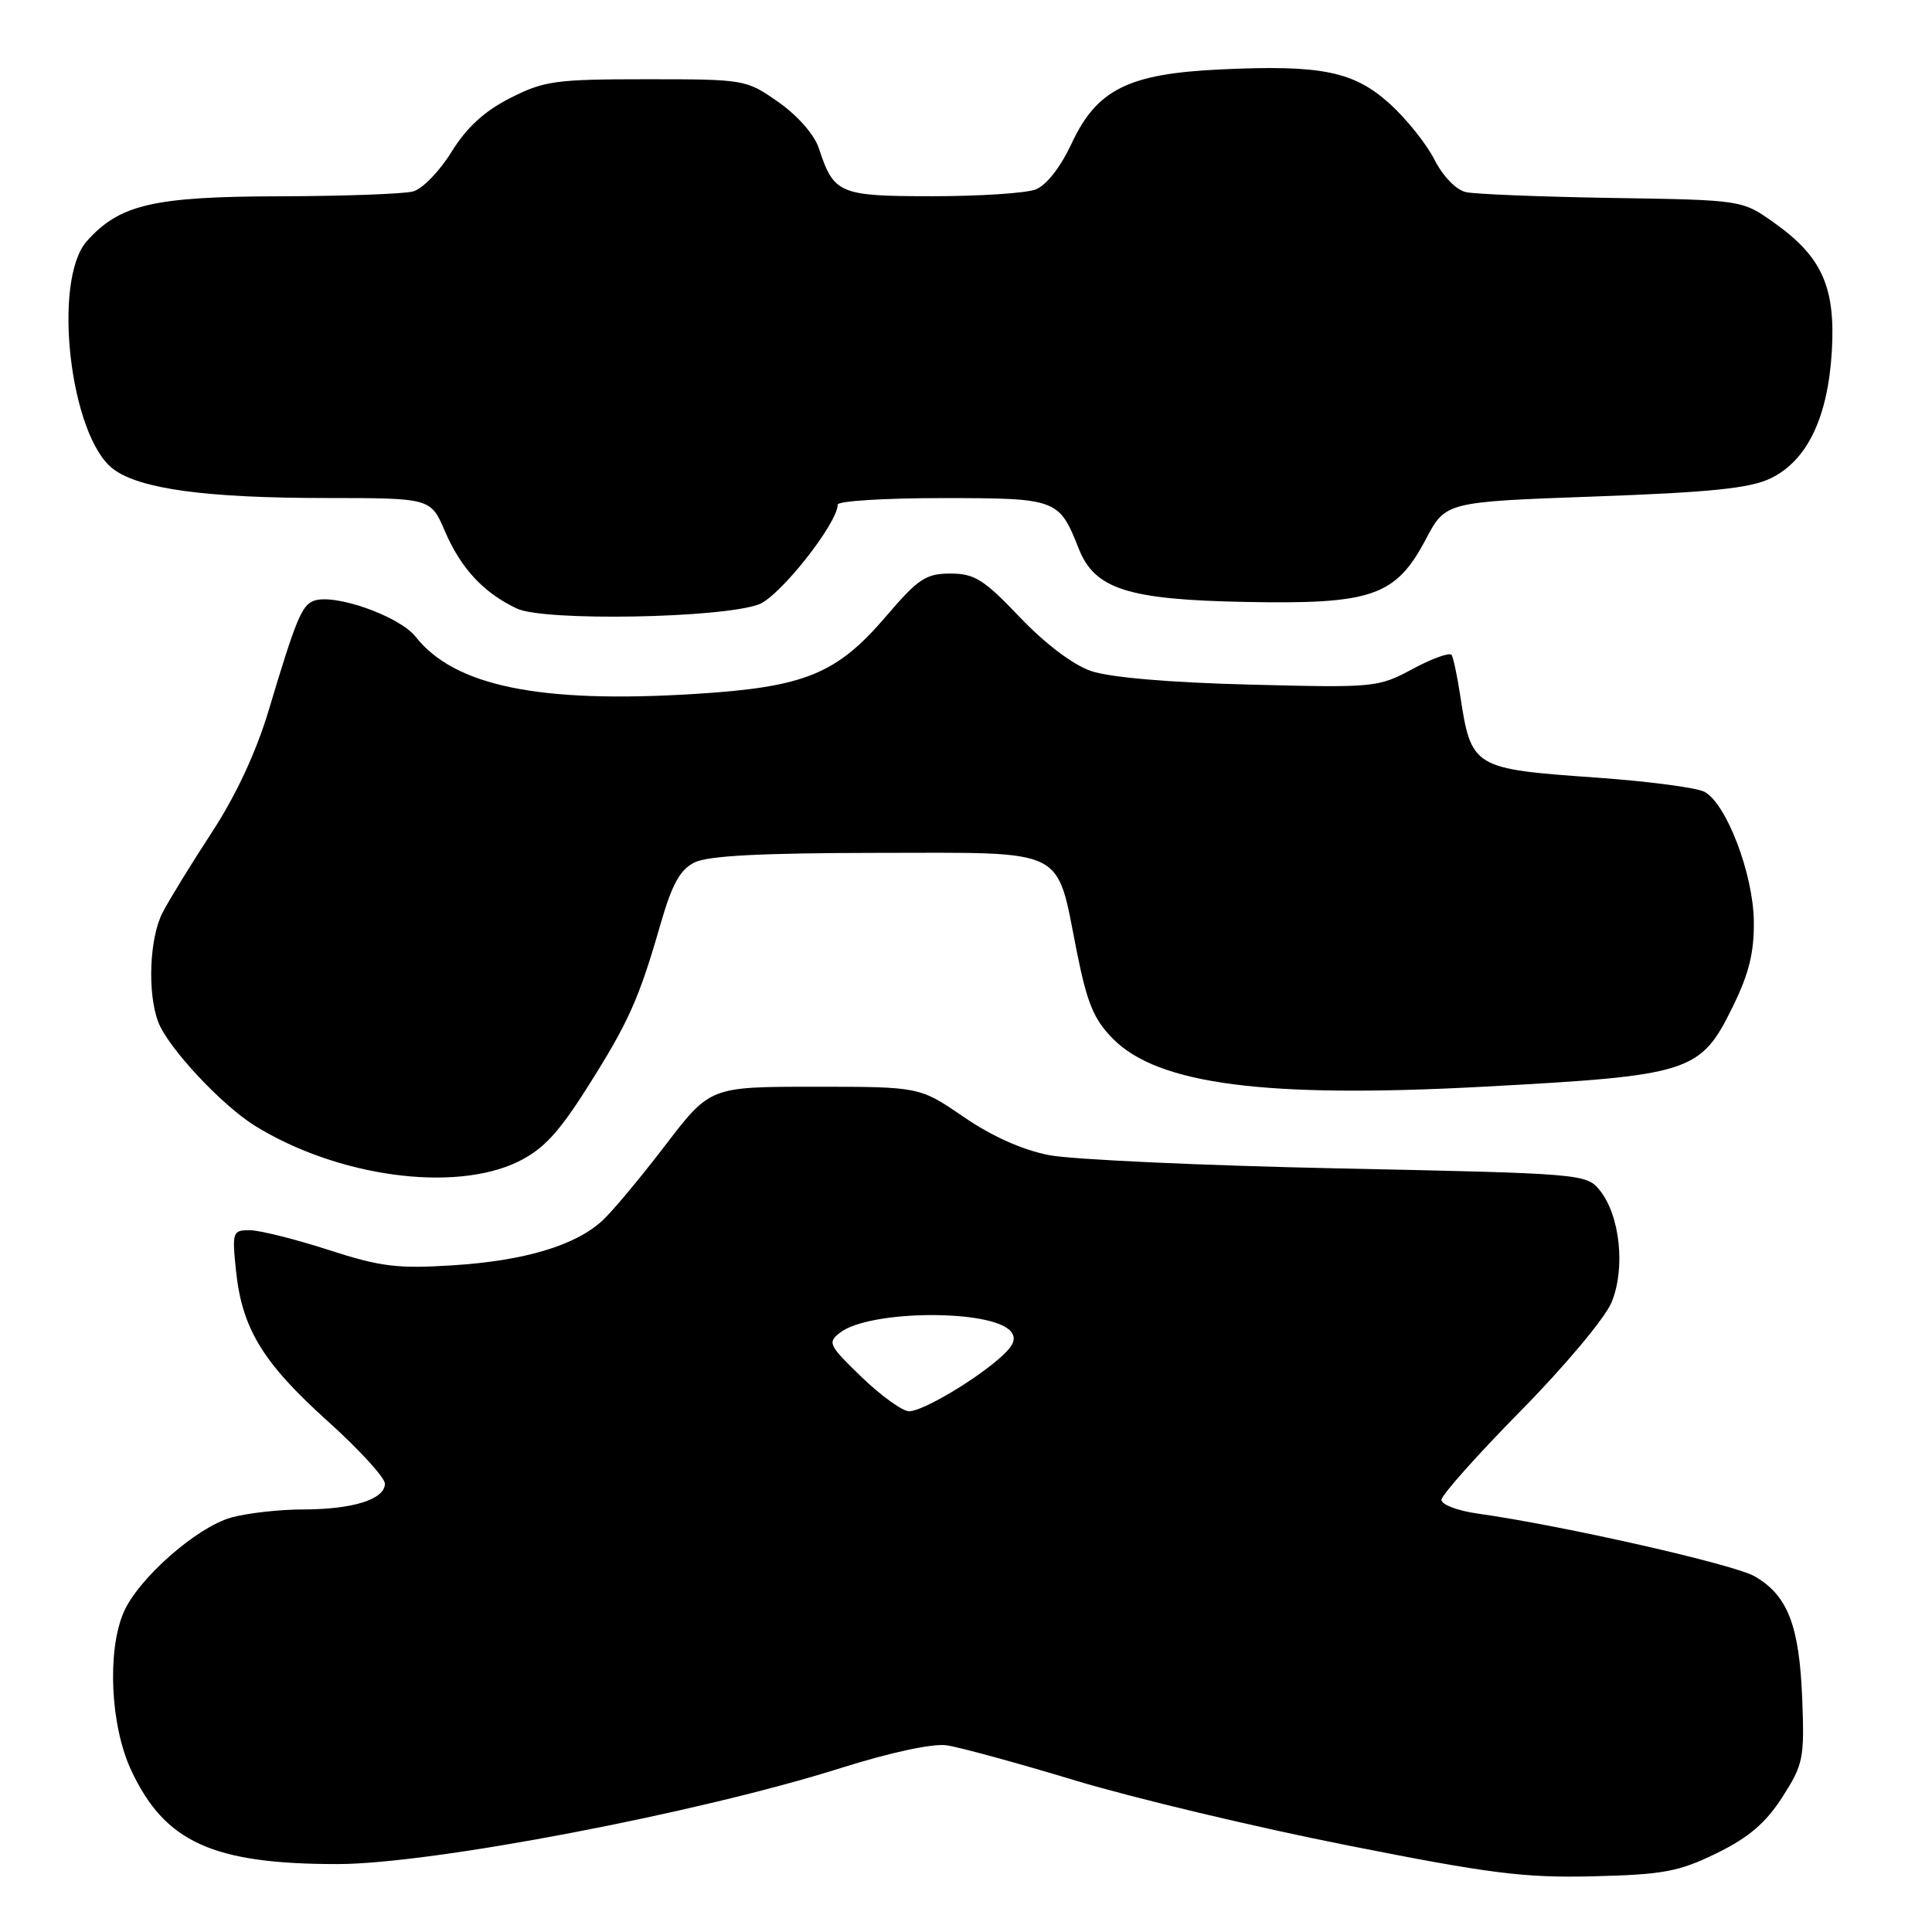 <?xml version="1.0" encoding="UTF-8" standalone="no"?>
<!DOCTYPE svg PUBLIC "-//W3C//DTD SVG 1.1//EN" "http://www.w3.org/Graphics/SVG/1.1/DTD/svg11.dtd" >
<svg xmlns="http://www.w3.org/2000/svg" xmlns:xlink="http://www.w3.org/1999/xlink" version="1.1" viewBox="0 0 256 256">
 <g >
 <path fill="currentColor"
d=" M 227.47 245.56 C 231.72 243.48 233.96 241.56 236.17 238.13 C 238.96 233.77 239.11 233.00 238.80 225.00 C 238.41 215.35 236.87 211.39 232.50 208.87 C 229.75 207.28 207.03 202.13 195.75 200.55 C 193.14 200.18 191.00 199.37 191.00 198.74 C 191.00 198.12 195.72 192.82 201.48 186.97 C 207.30 181.07 212.66 174.67 213.53 172.59 C 215.41 168.09 214.67 161.05 211.97 157.71 C 210.21 155.54 209.63 155.49 177.34 154.82 C 159.28 154.44 142.03 153.65 139.00 153.06 C 135.49 152.38 131.40 150.55 127.68 147.99 C 121.85 144.00 121.85 144.00 107.97 144.00 C 94.09 144.00 94.09 144.00 88.16 151.75 C 84.90 156.01 81.16 160.50 79.84 161.72 C 76.25 165.04 69.49 167.06 60.00 167.66 C 52.66 168.13 50.40 167.85 43.50 165.61 C 39.10 164.19 34.42 163.02 33.11 163.01 C 30.82 163.00 30.74 163.22 31.27 168.37 C 32.07 176.06 34.82 180.57 43.42 188.31 C 47.59 192.06 51.00 195.79 51.00 196.59 C 51.00 198.67 46.78 200.00 40.18 200.01 C 37.06 200.01 32.77 200.49 30.65 201.08 C 26.02 202.37 18.23 209.25 16.35 213.72 C 14.17 218.91 14.65 228.70 17.37 234.54 C 21.82 244.10 28.18 247.00 44.71 247.00 C 57.13 247.00 92.52 240.25 111.42 234.27 C 117.95 232.21 123.58 231.00 125.42 231.26 C 127.11 231.50 134.80 233.60 142.50 235.93 C 150.20 238.25 166.40 242.12 178.50 244.51 C 197.47 248.28 201.96 248.84 211.12 248.62 C 220.42 248.39 222.45 248.01 227.47 245.56 Z  M 68.63 153.94 C 71.94 152.33 73.97 150.17 77.76 144.19 C 83.27 135.50 84.65 132.43 87.50 122.53 C 89.03 117.20 90.09 115.25 92.00 114.29 C 93.78 113.39 100.76 113.03 116.23 113.01 C 141.70 113.00 139.90 112.11 142.68 126.08 C 144.05 132.94 144.93 135.08 147.49 137.66 C 153.47 143.70 167.74 145.54 196.45 144.00 C 224.16 142.51 225.32 142.14 229.66 133.27 C 231.77 128.95 232.45 126.14 232.39 122.01 C 232.29 115.73 228.75 106.47 225.85 104.92 C 224.83 104.37 218.41 103.53 211.58 103.04 C 195.11 101.88 194.95 101.78 193.46 92.00 C 193.08 89.53 192.58 87.18 192.35 86.79 C 192.12 86.41 189.81 87.23 187.22 88.62 C 182.59 91.11 182.19 91.14 165.50 90.71 C 154.86 90.44 147.03 89.76 144.56 88.91 C 142.16 88.08 138.47 85.29 135.12 81.77 C 130.37 76.78 129.13 76.00 125.93 76.00 C 122.68 76.00 121.67 76.68 117.42 81.65 C 110.86 89.33 106.62 91.05 92.09 91.95 C 71.53 93.23 60.23 90.92 55.08 84.38 C 52.92 81.63 44.25 78.58 41.55 79.62 C 39.98 80.22 39.18 82.17 35.61 94.10 C 33.94 99.67 31.28 105.38 28.06 110.31 C 25.33 114.49 22.40 119.26 21.55 120.91 C 19.80 124.28 19.51 131.59 20.97 135.43 C 22.27 138.83 29.37 146.44 33.79 149.18 C 44.72 155.93 60.15 158.04 68.63 153.94 Z  M 100.56 80.08 C 103.32 79.05 111.00 69.33 111.00 66.86 C 111.00 66.39 117.23 66.00 124.85 66.00 C 140.06 66.00 140.33 66.10 142.93 72.68 C 145.05 78.06 149.42 79.46 165.00 79.76 C 181.79 80.09 184.94 79.00 188.92 71.47 C 191.54 66.50 191.54 66.50 211.28 65.79 C 226.58 65.24 231.81 64.71 234.56 63.41 C 239.44 61.09 242.21 55.36 242.73 46.50 C 243.22 38.02 241.41 34.00 235.06 29.50 C 230.83 26.50 230.83 26.50 213.67 26.23 C 204.23 26.08 195.49 25.73 194.26 25.46 C 192.95 25.17 191.22 23.39 190.08 21.17 C 189.02 19.07 186.35 15.74 184.15 13.75 C 179.38 9.44 175.07 8.57 161.72 9.20 C 149.51 9.77 145.35 11.84 141.99 19.02 C 140.51 22.19 138.64 24.57 137.21 25.11 C 135.92 25.60 129.78 26.00 123.56 26.00 C 111.19 26.00 110.49 25.70 108.50 19.64 C 107.91 17.85 105.71 15.33 103.16 13.54 C 98.87 10.53 98.71 10.50 85.66 10.50 C 73.60 10.50 72.09 10.71 67.59 13.00 C 64.17 14.74 61.82 16.90 59.82 20.14 C 58.25 22.69 55.96 25.04 54.73 25.37 C 53.50 25.70 45.53 25.99 37.00 26.01 C 20.32 26.05 15.84 27.09 11.51 31.95 C 6.88 37.16 9.28 57.88 15.02 62.16 C 18.54 64.80 27.33 65.99 43.29 65.99 C 57.07 66.00 57.07 66.00 58.95 70.38 C 61.07 75.32 64.09 78.57 68.50 80.64 C 72.10 82.34 95.63 81.92 100.56 80.08 Z  M 114.19 182.49 C 109.79 178.25 109.61 177.88 111.33 176.57 C 115.25 173.56 131.47 173.46 133.94 176.42 C 134.69 177.33 134.36 178.24 132.74 179.71 C 129.39 182.77 122.26 187.00 120.46 187.00 C 119.59 187.00 116.77 184.97 114.19 182.49 Z "/>
</g>
</svg>